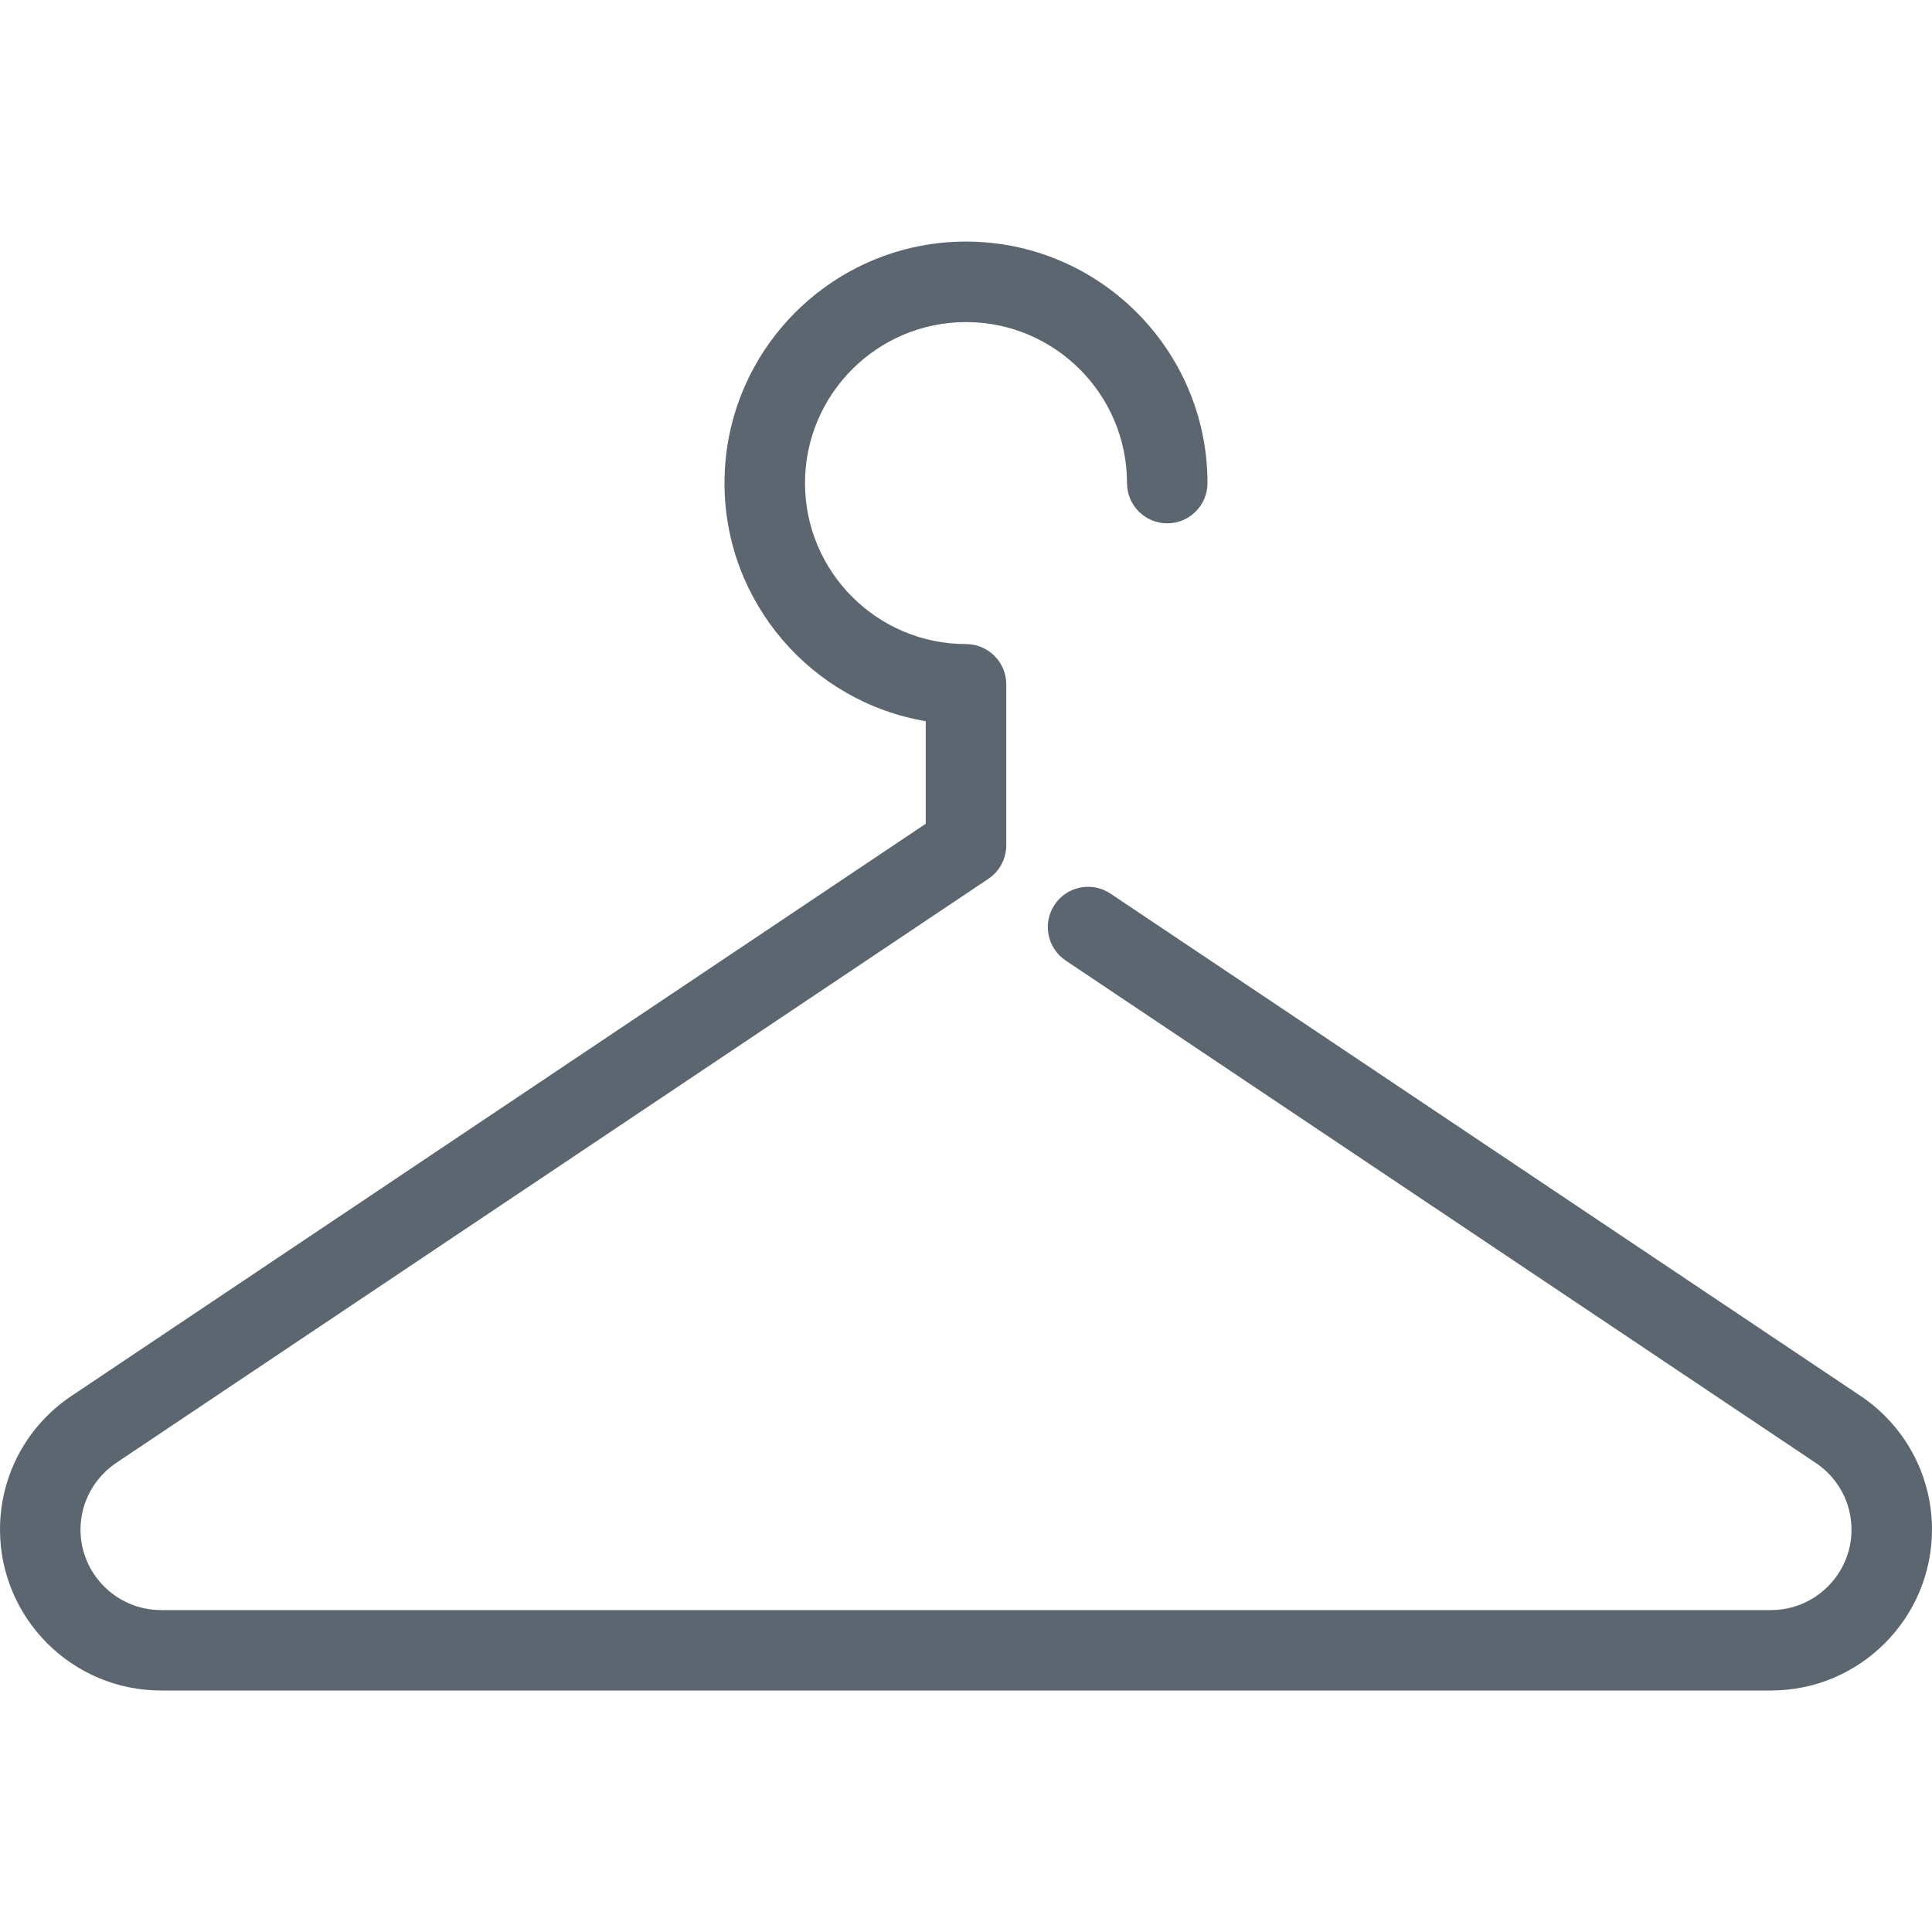 <svg xmlns="http://www.w3.org/2000/svg" viewBox="0 0 24 24"><path fill="#5c6671" d="M24 19c0 1.103-.897 2-2 2H2c-1.103 0-2-.897-2-2 0-.679.342-1.307.916-1.678L11.5 10.233V8.959C10.083 8.72 9 7.484 9 6.001c0-1.654 1.346-3 3-3s3 1.346 3 3c0 .276-.224.5-.5.5s-.5-.224-.5-.5c0-1.103-.897-2-2-2s-2 .897-2 2 .897 2 2 2c.276 0 .5.224.5.5v2c0 .167-.083.323-.222.416L1.465 18.158c-.293.19-.465.504-.465.843 0 .551.449 1 1 1h20c.551 0 1-.449 1-1 0-.338-.171-.652-.459-.838l-9.303-6.231c-.229-.154-.291-.464-.137-.694s.464-.291.694-.137l9.297 6.226c.567.37.908.997.908 1.674z"/></svg>
